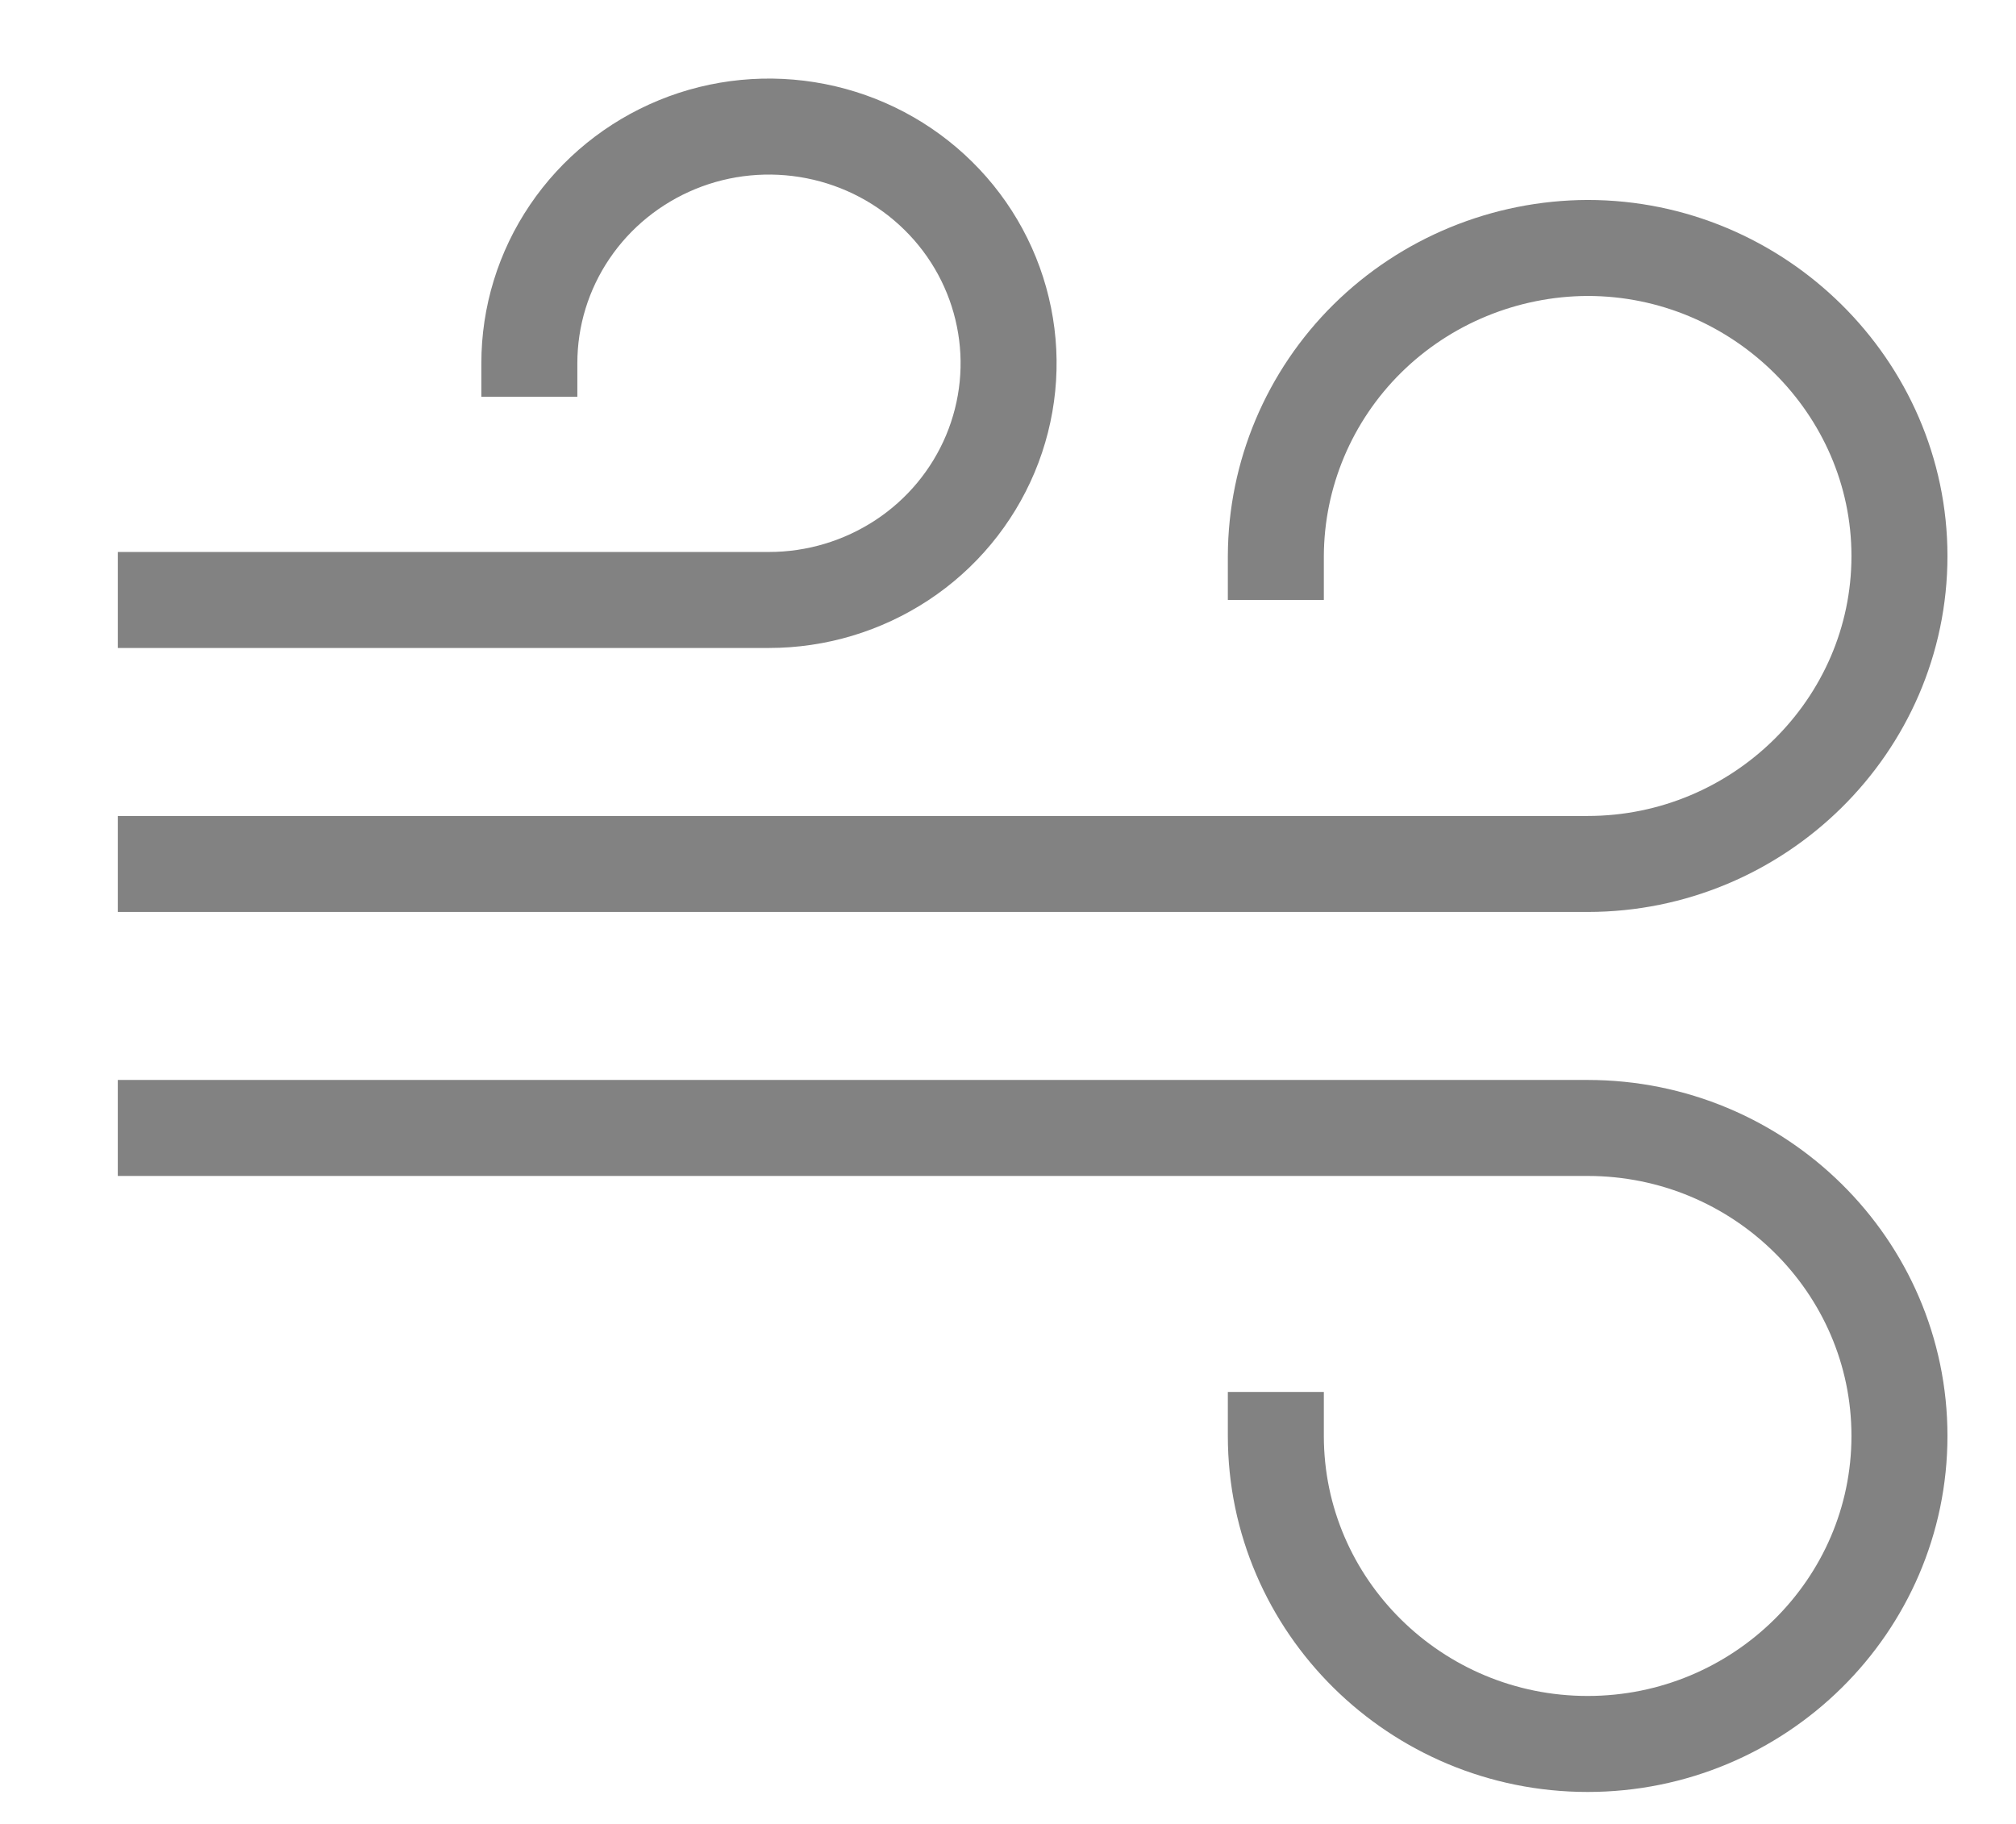 <svg width="21" height="19" viewBox="0 0 21 19" fill="none" xmlns="http://www.w3.org/2000/svg">
<path d="M1.227 11.75H16.538C18.329 11.75 19.786 13.189 19.786 14.958C19.786 16.727 18.329 18.167 16.538 18.167C14.747 18.167 13.29 16.727 13.29 14.958V14.5" stroke="#828282" strokeWidth="1.5" strokeMiterlimit="10" strokeLinecap="round" strokeLinejoin="round"/>
<path d="M1.227 9H16.538C18.32 9 19.786 7.561 19.786 5.792C19.786 4.032 18.32 2.583 16.538 2.583C15.678 2.586 14.853 2.925 14.244 3.526C13.636 4.127 13.293 4.942 13.29 5.792V6.25" stroke="#828282" strokeWidth="1.5" strokeMiterlimit="10" strokeLinecap="round" strokeLinejoin="round"/>
<path d="M1.227 6.25H8.01C8.504 6.25 8.986 6.105 9.397 5.834C9.807 5.564 10.127 5.178 10.316 4.728C10.505 4.277 10.555 3.781 10.458 3.303C10.362 2.825 10.124 2.385 9.775 2.041C9.426 1.696 8.981 1.461 8.497 1.366C8.013 1.271 7.511 1.319 7.055 1.506C6.599 1.693 6.209 2.009 5.935 2.414C5.66 2.82 5.514 3.296 5.514 3.784V4.133" stroke="#828282" strokeWidth="1.5" strokeMiterlimit="10" strokeLinecap="round" strokeLinejoin="round"/>
</svg>
